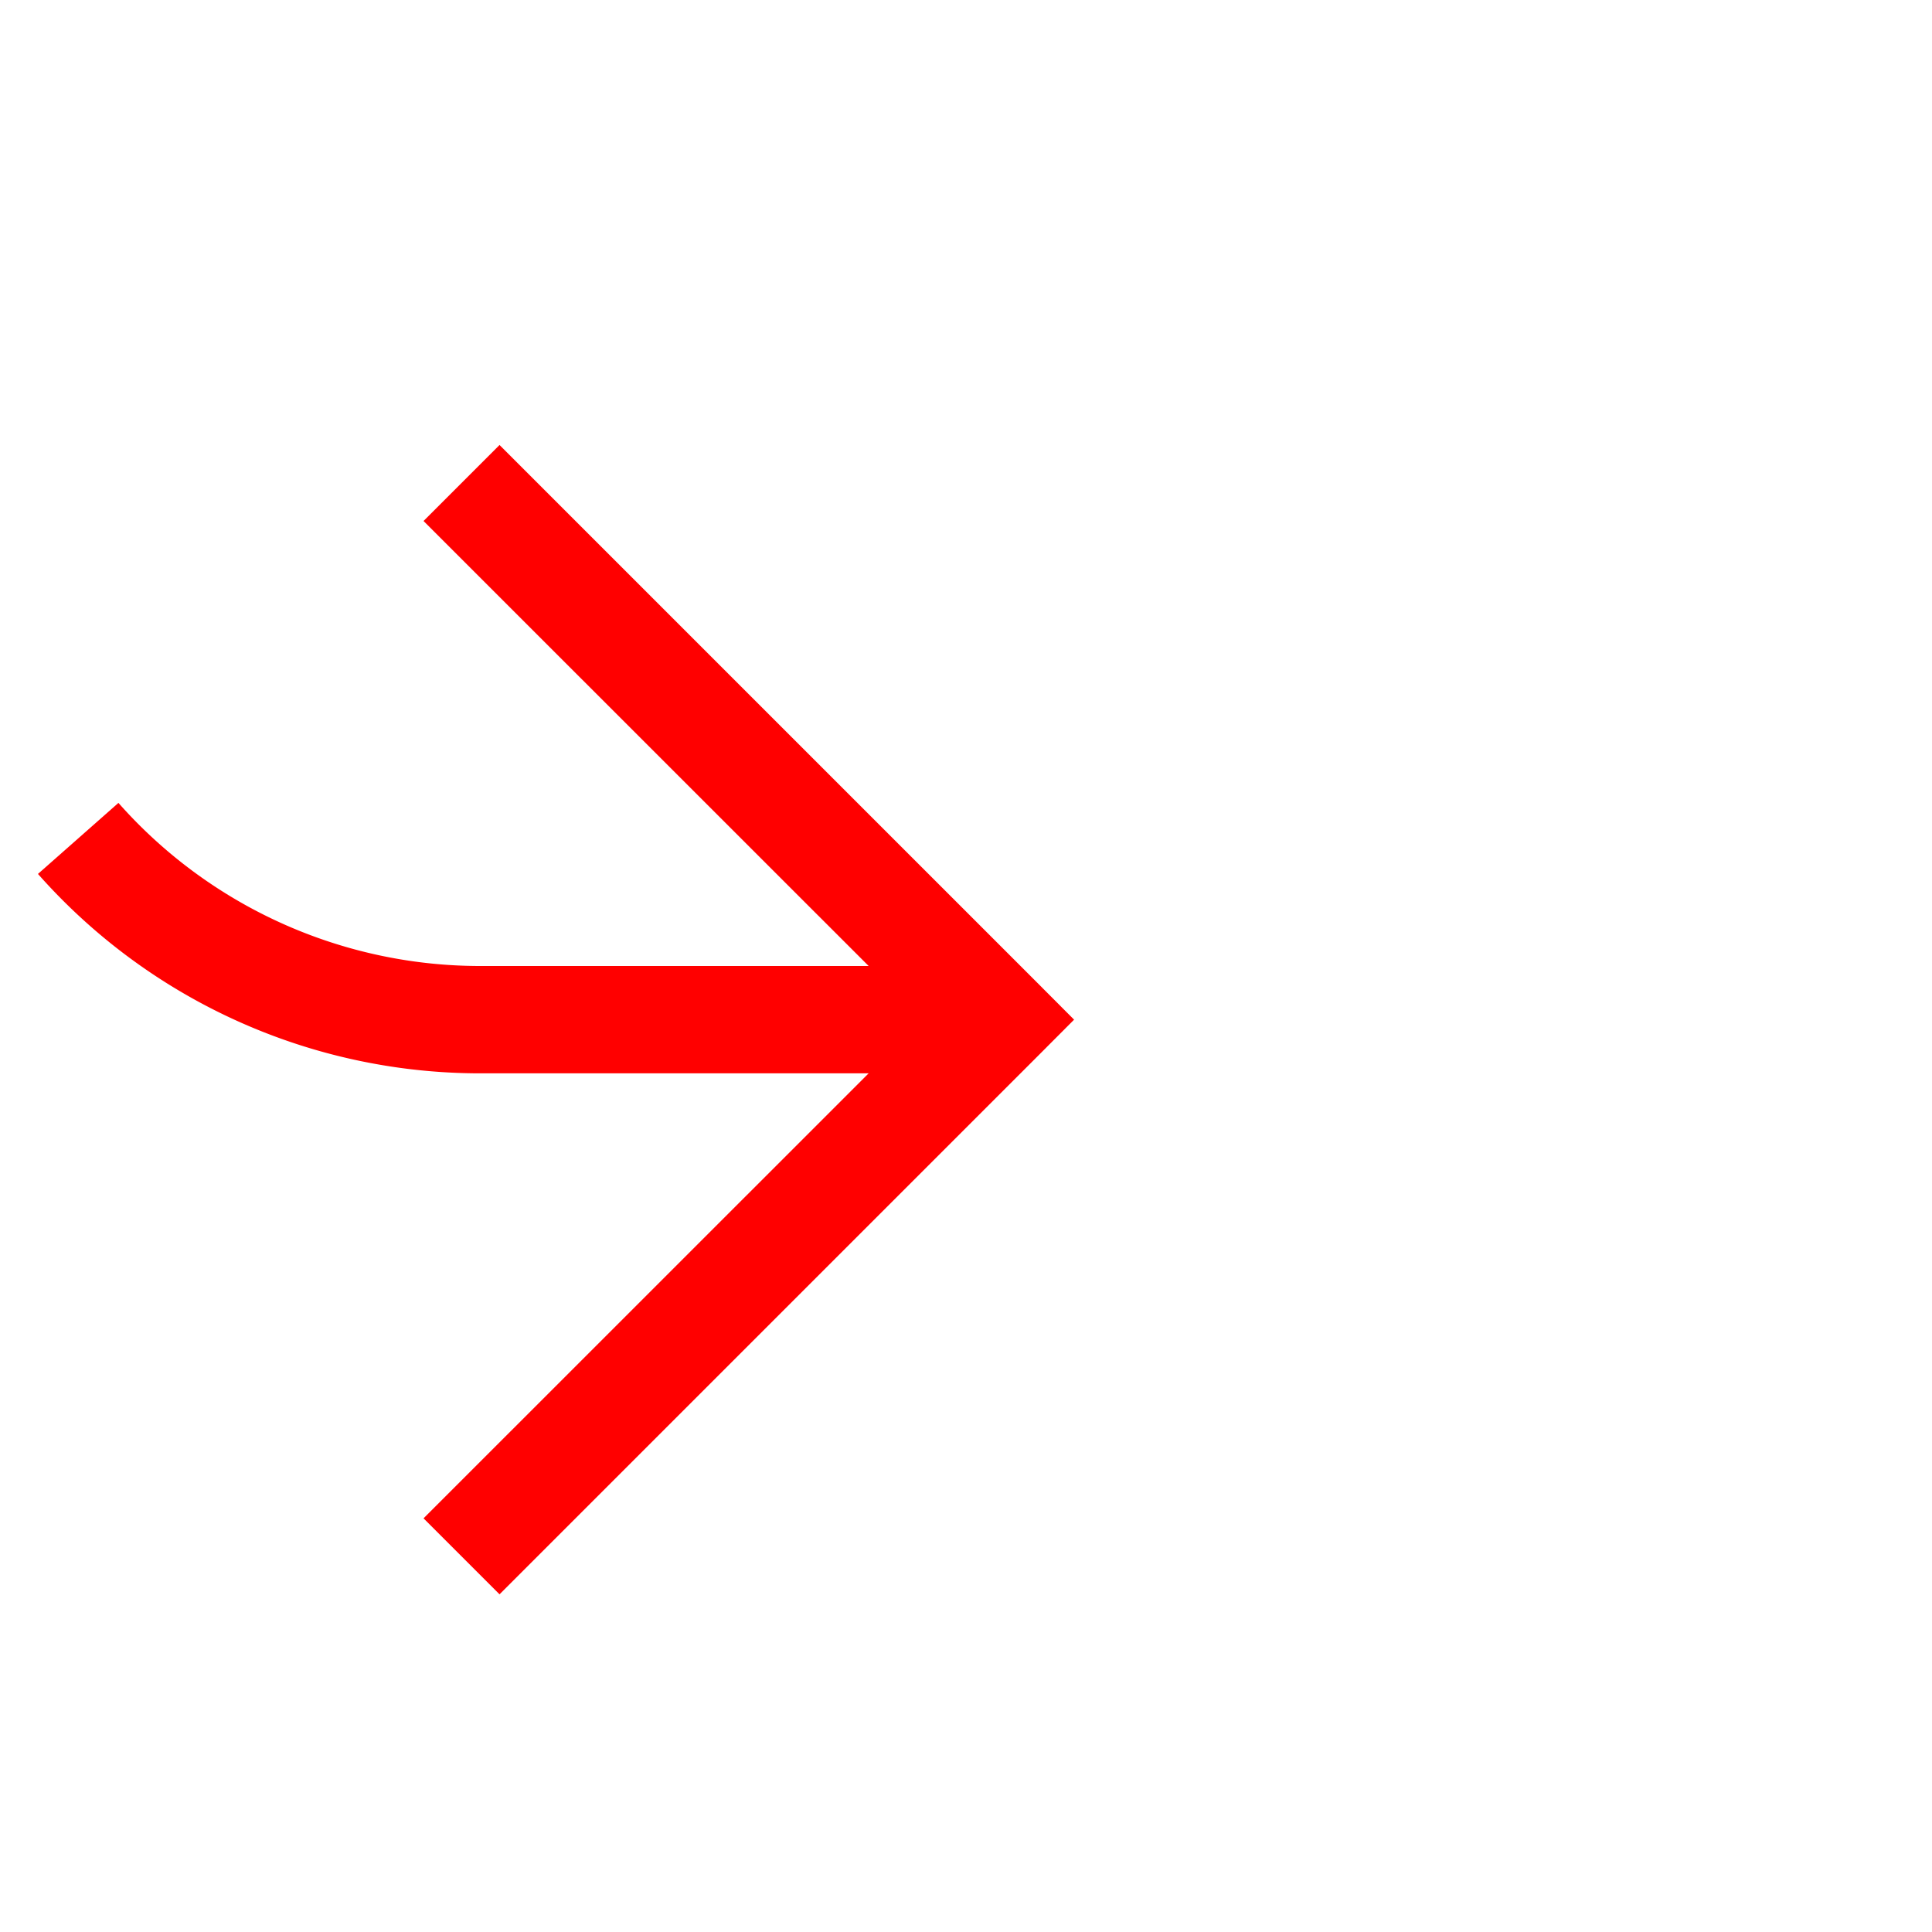 ﻿<?xml version="1.0" encoding="utf-8"?>
<svg version="1.1" xmlns:xlink="http://www.w3.org/1999/xlink" width="18px" height="18px" preserveAspectRatio="xMinYMid meet" viewBox="1601 745  18 16" xmlns="http://www.w3.org/2000/svg">
  <path d="M 1371 589.5  L 1595 589.5  A 5 5 0 0 1 1600.5 594.5 L 1600.5 748  A 5 5 0 0 0 1605.5 753.5 L 1610 753.5  " stroke-width="1" stroke-dasharray="9,4" stroke="#ff0000" fill="none" />
  <path d="M 1604.946 748.854  L 1609.593 753.5  L 1604.946 758.146  L 1605.654 758.854  L 1610.654 753.854  L 1611.007 753.5  L 1610.654 753.146  L 1605.654 748.146  L 1604.946 748.854  Z " fill-rule="nonzero" fill="#ff0000" stroke="none" />
</svg>
